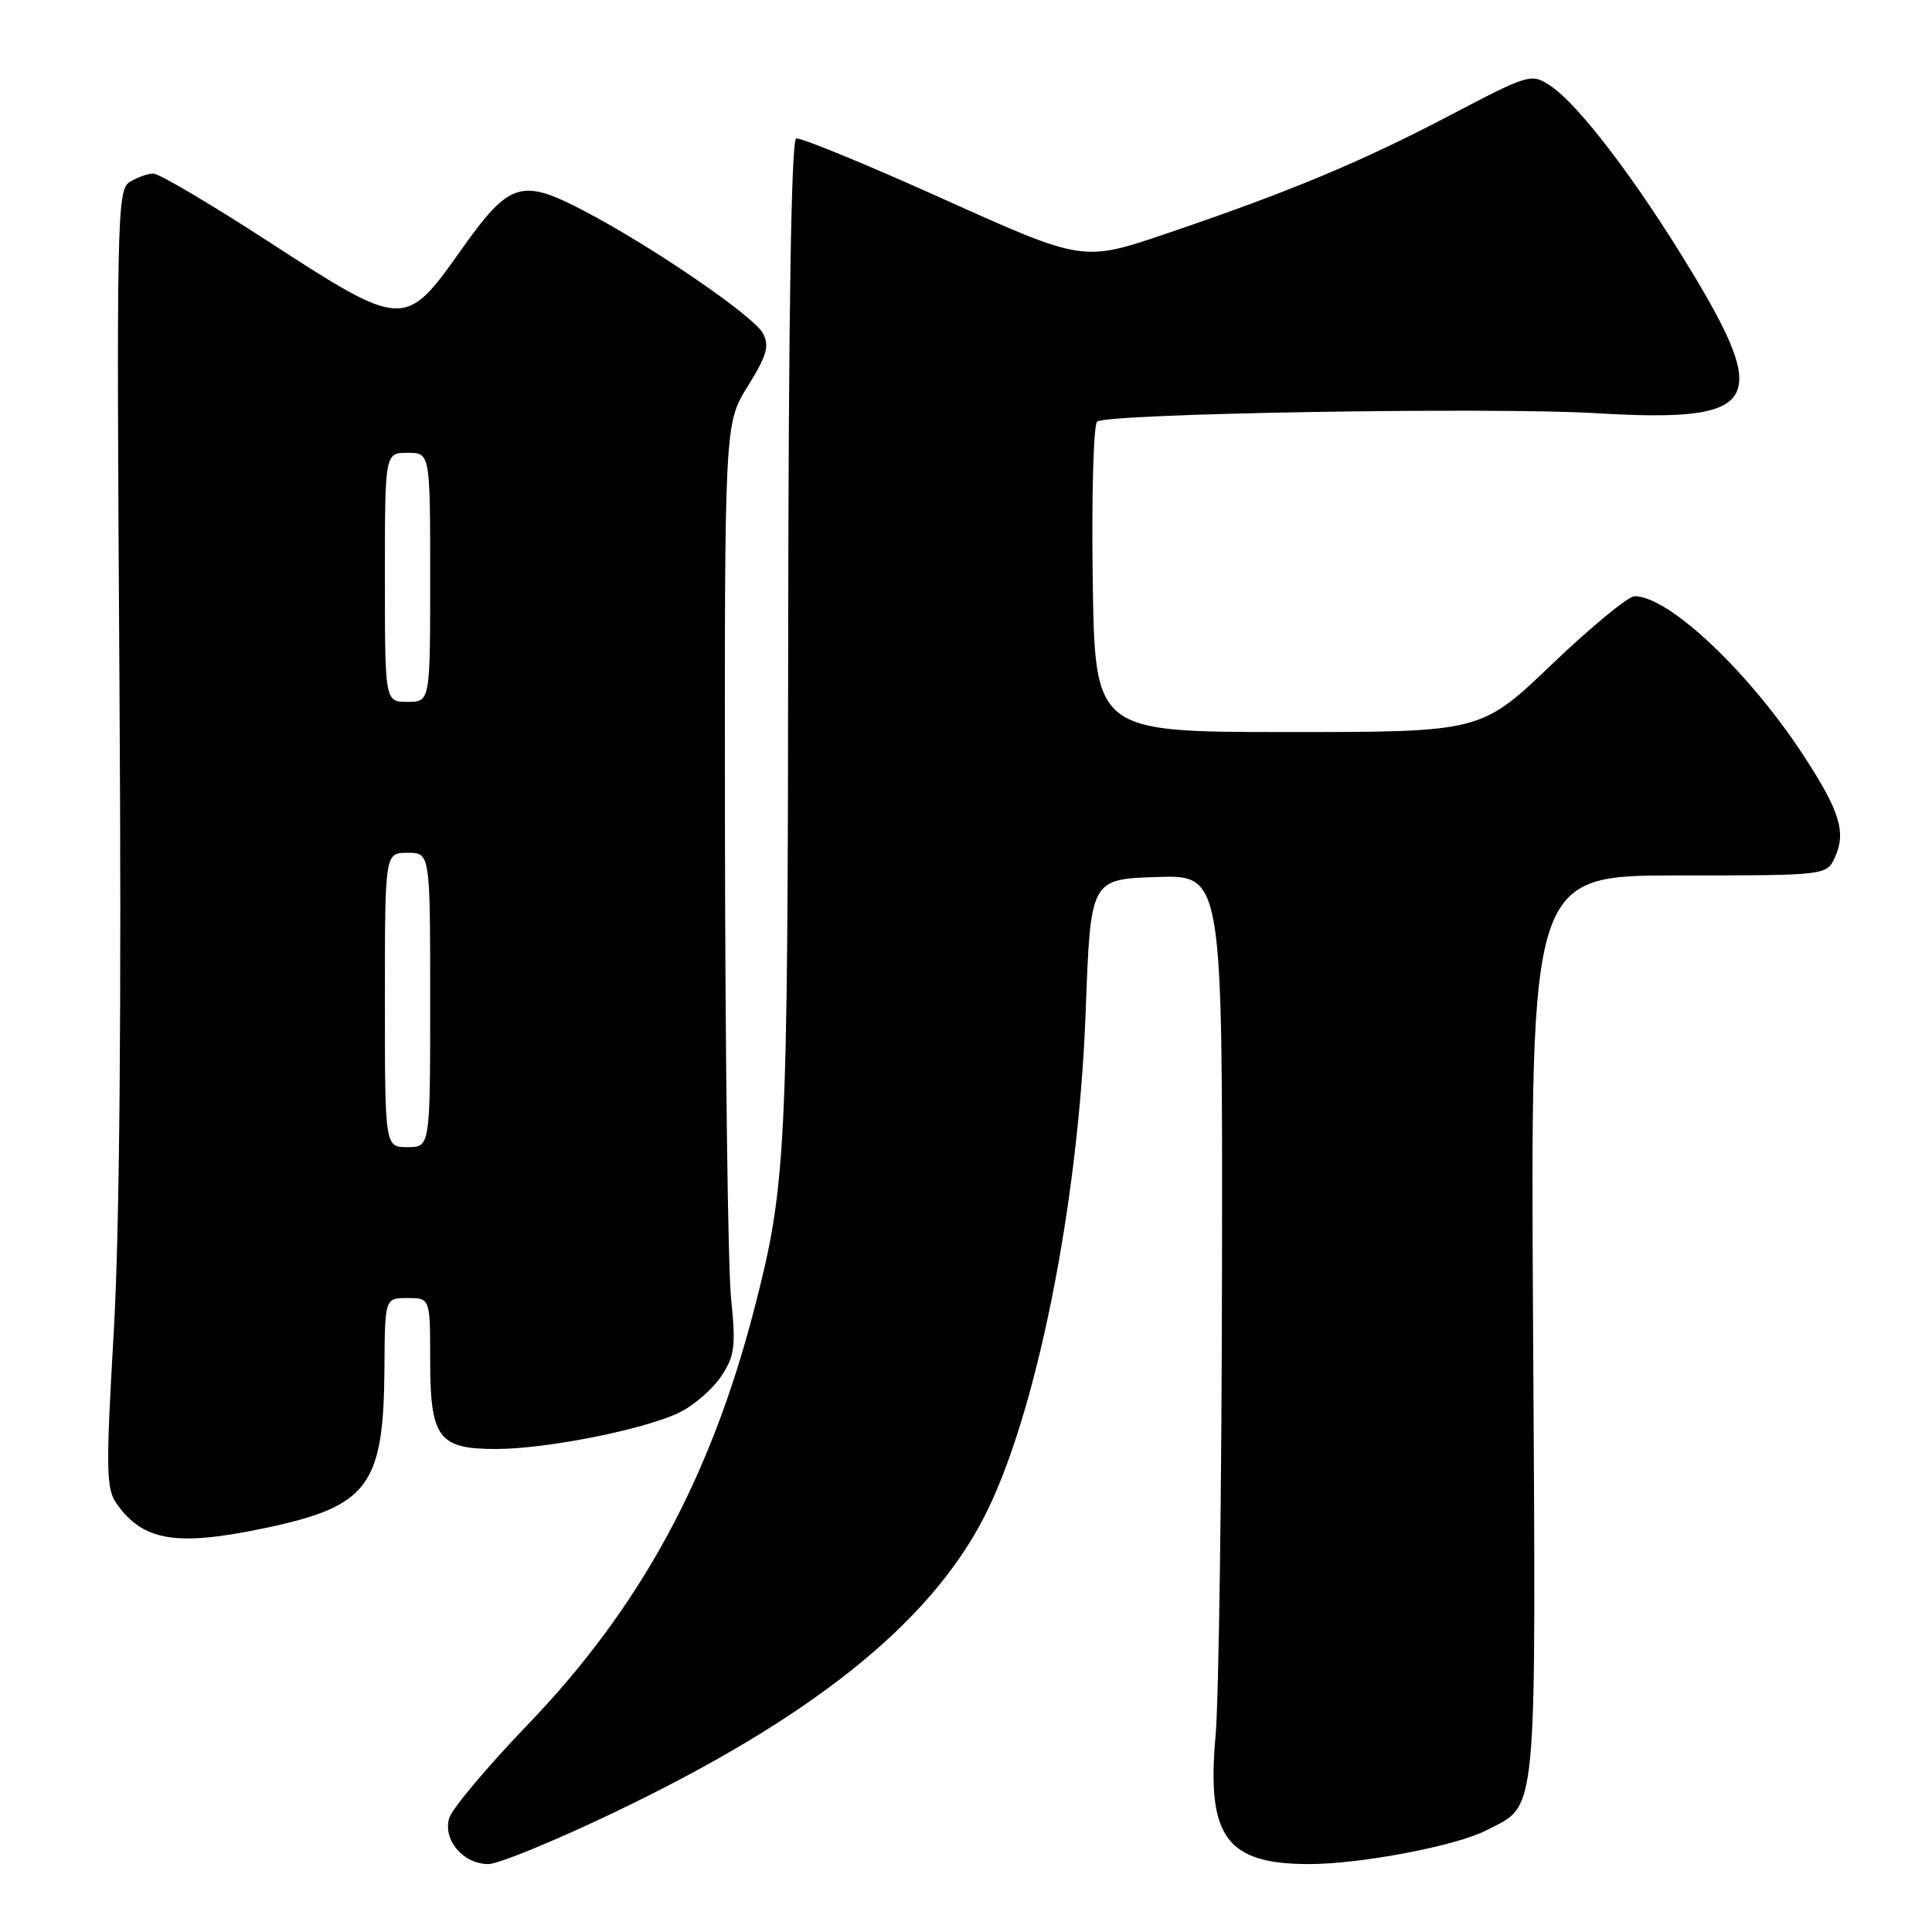 <?xml version="1.0" encoding="UTF-8" standalone="no"?>
<!DOCTYPE svg PUBLIC "-//W3C//DTD SVG 1.1//EN" "http://www.w3.org/Graphics/SVG/1.1/DTD/svg11.dtd" >
<svg xmlns="http://www.w3.org/2000/svg" xmlns:xlink="http://www.w3.org/1999/xlink" version="1.1" viewBox="0 0 256 256">
 <g >
 <path fill="currentColor"
d=" M 81.67 240.02 C 107.40 227.68 122.94 215.29 130.26 201.29 C 137.21 188.00 142.92 159.72 143.86 134.00 C 144.50 116.50 144.50 116.50 153.25 116.21 C 162.00 115.92 162.00 115.92 161.92 168.71 C 161.88 197.74 161.49 225.32 161.07 230.00 C 159.86 243.39 162.49 247.00 173.46 247.00 C 180.29 247.00 192.95 244.59 196.92 242.54 C 203.83 238.97 203.53 242.21 203.14 175.80 C 202.79 116.00 202.79 116.00 222.42 116.00 C 242.04 116.00 242.04 116.00 243.15 113.57 C 244.63 110.32 243.80 107.54 239.21 100.46 C 231.93 89.19 221.18 79.00 216.59 79.00 C 215.76 79.00 210.84 83.05 205.66 88.00 C 196.25 97.00 196.25 97.00 170.66 97.00 C 145.08 97.00 145.08 97.00 144.79 76.75 C 144.63 65.61 144.90 56.21 145.38 55.86 C 146.86 54.78 197.67 53.93 211.49 54.75 C 233.10 56.03 234.77 53.47 223.93 35.63 C 216.73 23.75 209.11 13.77 205.41 11.35 C 202.90 9.70 202.62 9.78 192.17 15.26 C 180.27 21.50 170.78 25.45 154.50 30.97 C 143.50 34.70 143.50 34.70 125.00 26.37 C 114.83 21.79 106.05 18.18 105.50 18.35 C 104.85 18.56 104.48 41.57 104.44 84.58 C 104.38 153.07 104.17 157.10 99.93 173.50 C 94.12 195.94 84.81 213.04 69.95 228.50 C 64.63 234.04 59.94 239.61 59.54 240.86 C 58.63 243.76 61.36 247.00 64.71 247.00 C 66.04 247.00 73.67 243.86 81.67 240.02 Z  M 35.14 202.47 C 48.83 199.59 50.85 196.88 50.94 181.25 C 51.00 172.00 51.00 172.00 54.00 172.00 C 57.00 172.00 57.00 172.00 57.00 180.17 C 57.00 190.53 58.08 192.00 65.70 192.00 C 72.38 192.00 85.33 189.43 89.99 187.18 C 91.90 186.26 94.40 184.10 95.54 182.40 C 97.37 179.65 97.52 178.44 96.86 171.90 C 96.46 167.83 96.10 140.12 96.06 110.32 C 96.00 56.13 96.00 56.13 99.09 51.17 C 101.62 47.09 101.98 45.83 101.09 44.16 C 99.86 41.88 86.60 32.78 77.56 28.03 C 69.03 23.55 67.55 24.01 61.01 33.25 C 53.67 43.61 53.43 43.60 35.56 32.00 C 27.93 27.05 21.08 23.00 20.33 23.00 C 19.58 23.00 18.17 23.50 17.19 24.11 C 15.50 25.17 15.43 28.72 15.83 90.68 C 16.11 134.01 15.85 163.03 15.07 176.56 C 14.02 194.66 14.06 197.25 15.43 199.21 C 18.94 204.22 23.36 204.95 35.14 202.47 Z  M 51.00 132.50 C 51.00 113.00 51.00 113.00 54.00 113.00 C 57.00 113.00 57.00 113.00 57.00 132.50 C 57.00 152.00 57.00 152.00 54.00 152.00 C 51.00 152.00 51.00 152.00 51.00 132.50 Z  M 51.00 76.50 C 51.00 60.00 51.00 60.00 54.00 60.00 C 57.00 60.00 57.00 60.00 57.00 76.50 C 57.00 93.00 57.00 93.00 54.00 93.00 C 51.00 93.00 51.00 93.00 51.00 76.50 Z "/>
</g>
</svg>